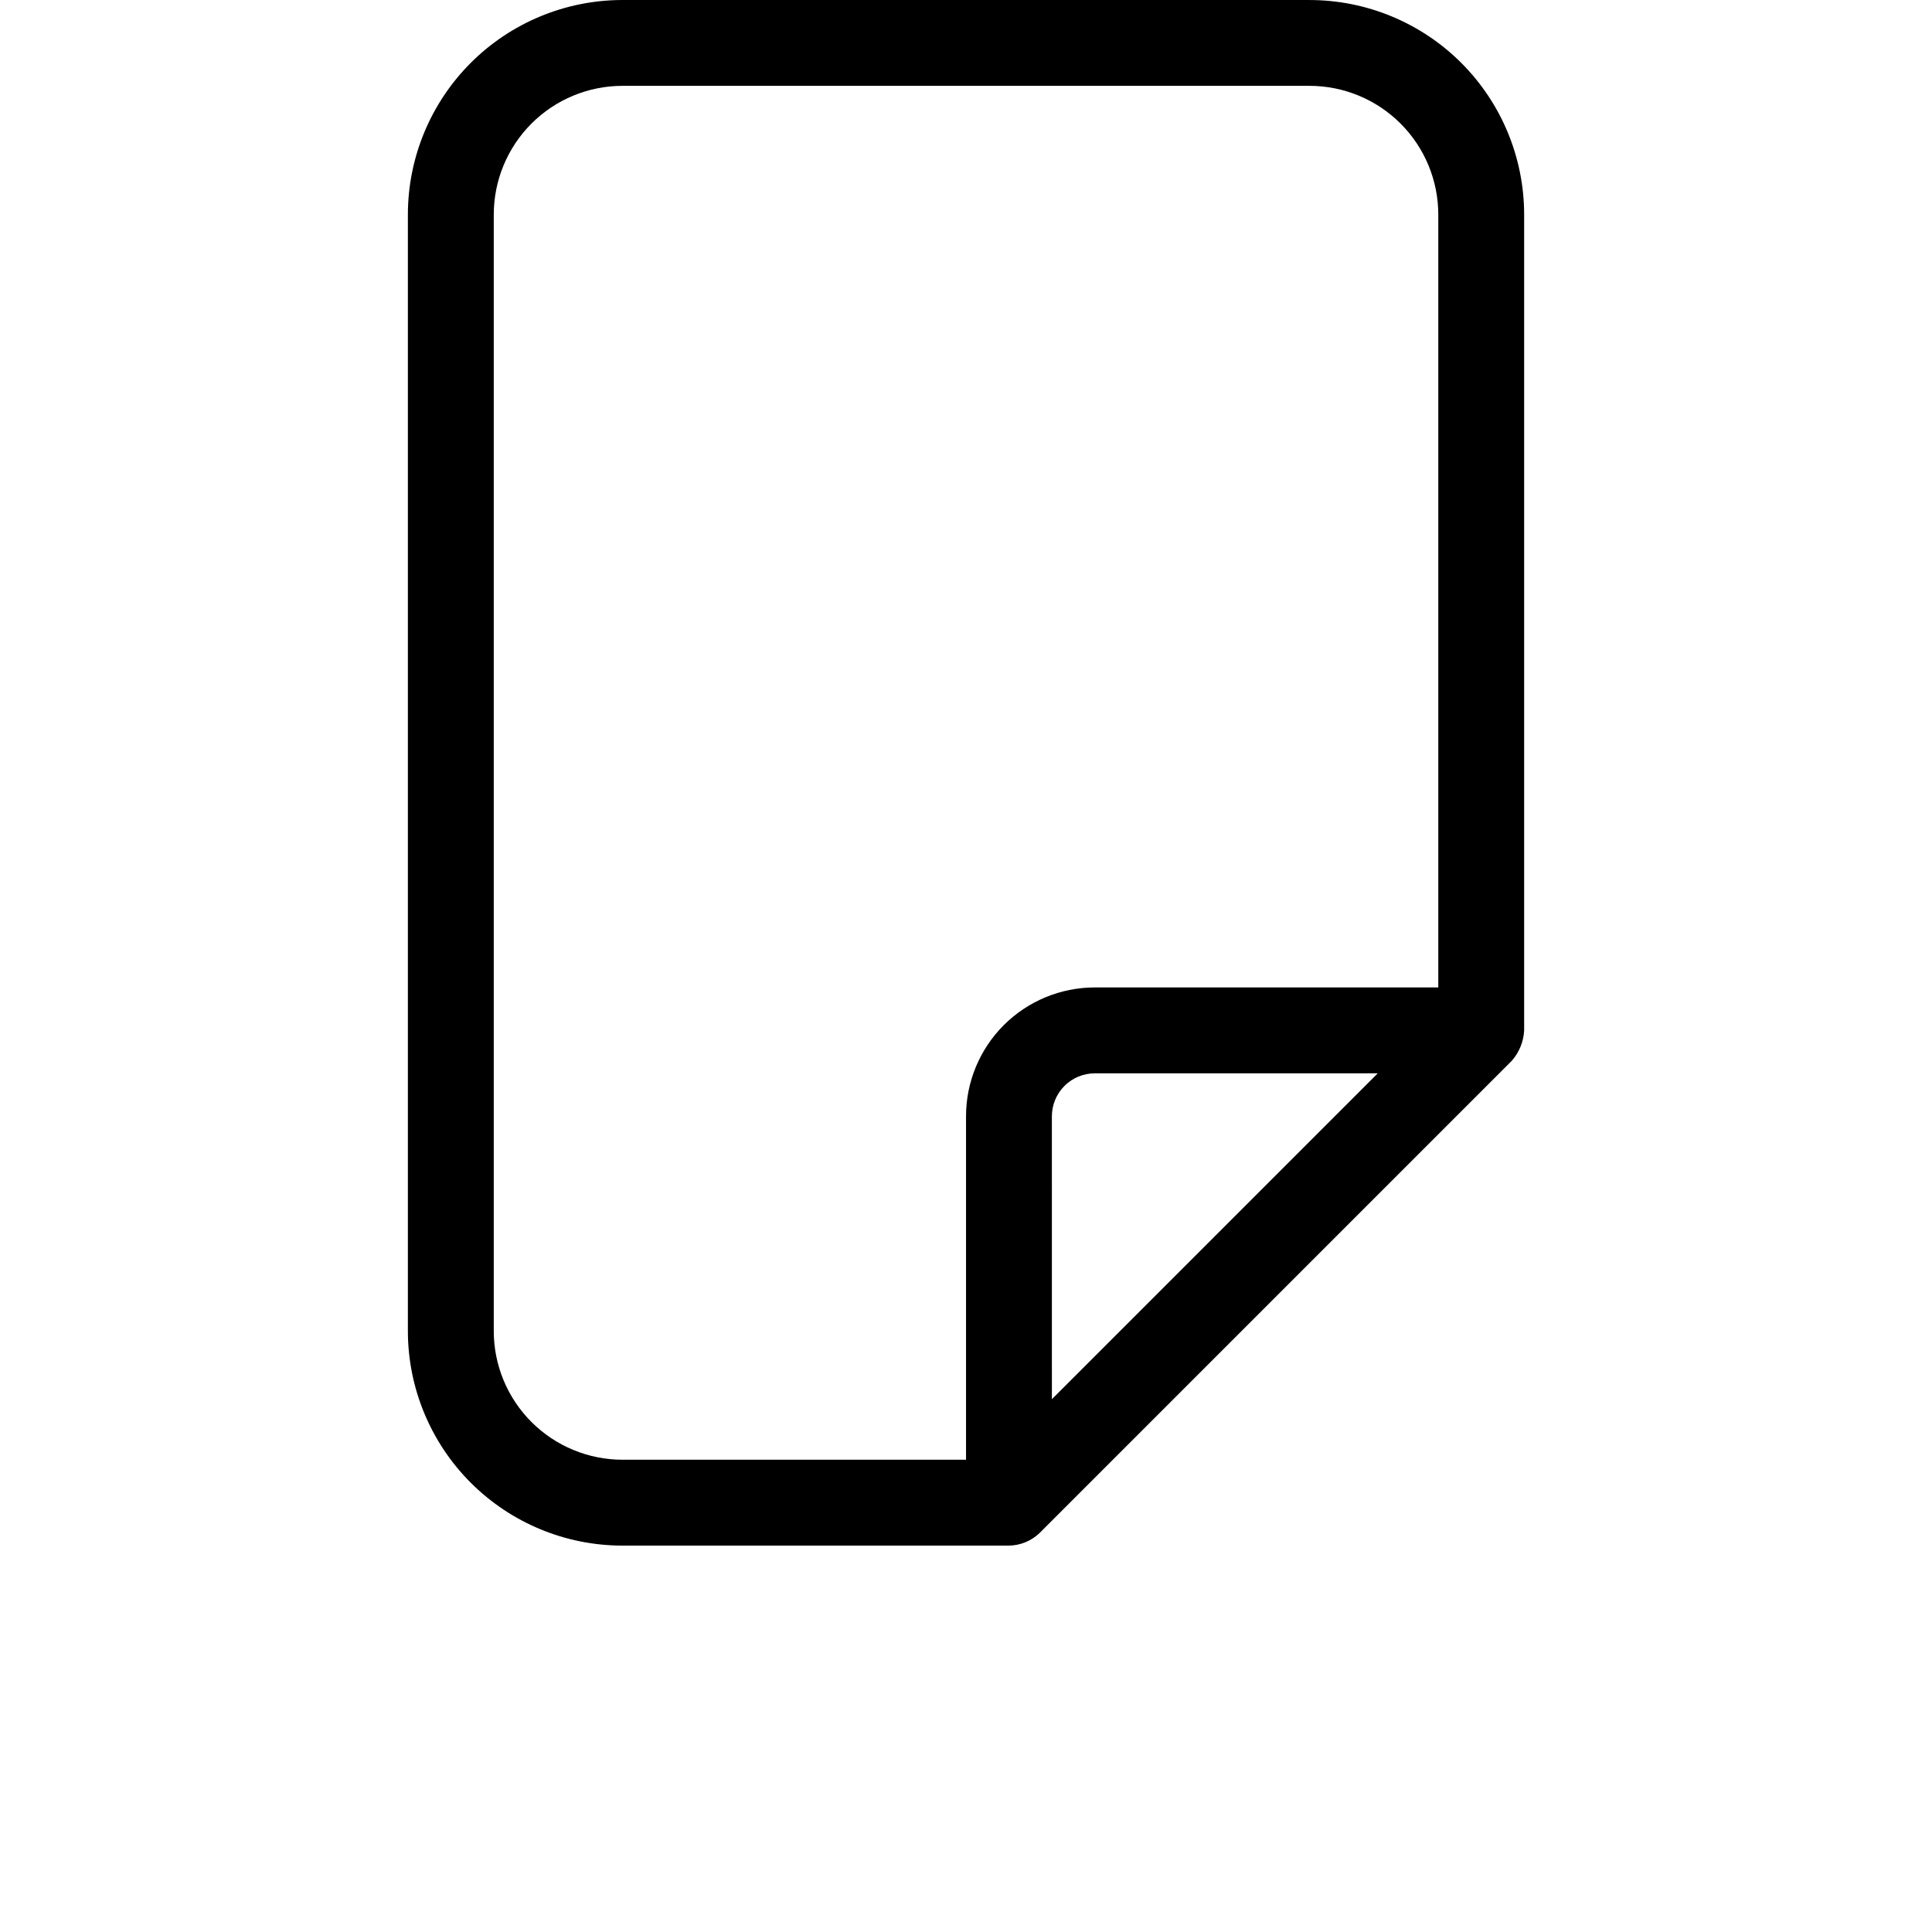 <?xml version="1.0" encoding="UTF-8"?>
<svg width="700pt" height="700pt" version="1.1" viewBox="0 0 700 700" xmlns="http://www.w3.org/2000/svg">
 <path d="m474.45 0h-248.89c-20.629 0-40.41 8.195-54.996 22.781-14.586 14.586-22.781 34.367-22.781 54.996v404.45c0 20.629 8.195 40.41 22.781 54.996 14.586 14.586 34.367 22.781 54.996 22.781h140c4.121-0.059 8.062-1.668 11.047-4.512l171.11-171.11c2.711-3.066 4.305-6.961 4.512-11.047v-295.55c0-20.629-8.195-40.41-22.781-54.996-14.586-14.586-34.367-22.781-54.996-22.781zm-295.55 482.22v-404.45c0-12.375 4.914-24.246 13.668-32.996 8.75-8.754 20.621-13.672 32.996-13.672h248.89c12.375 0 24.246 4.918 32.996 13.672 8.754 8.75 13.668 20.621 13.668 32.996v280h-124.44c-12.379 0-24.246 4.918-33 13.668-8.75 8.754-13.668 20.621-13.668 33v124.45h-124.45c-12.375 0-24.246-4.918-32.996-13.672-8.754-8.75-13.668-20.621-13.668-32.996zm202.22 24.734-0.004-102.51c0-4.125 1.641-8.082 4.559-11 2.918-2.918 6.875-4.555 11-4.555h102.51z"/>
</svg>
